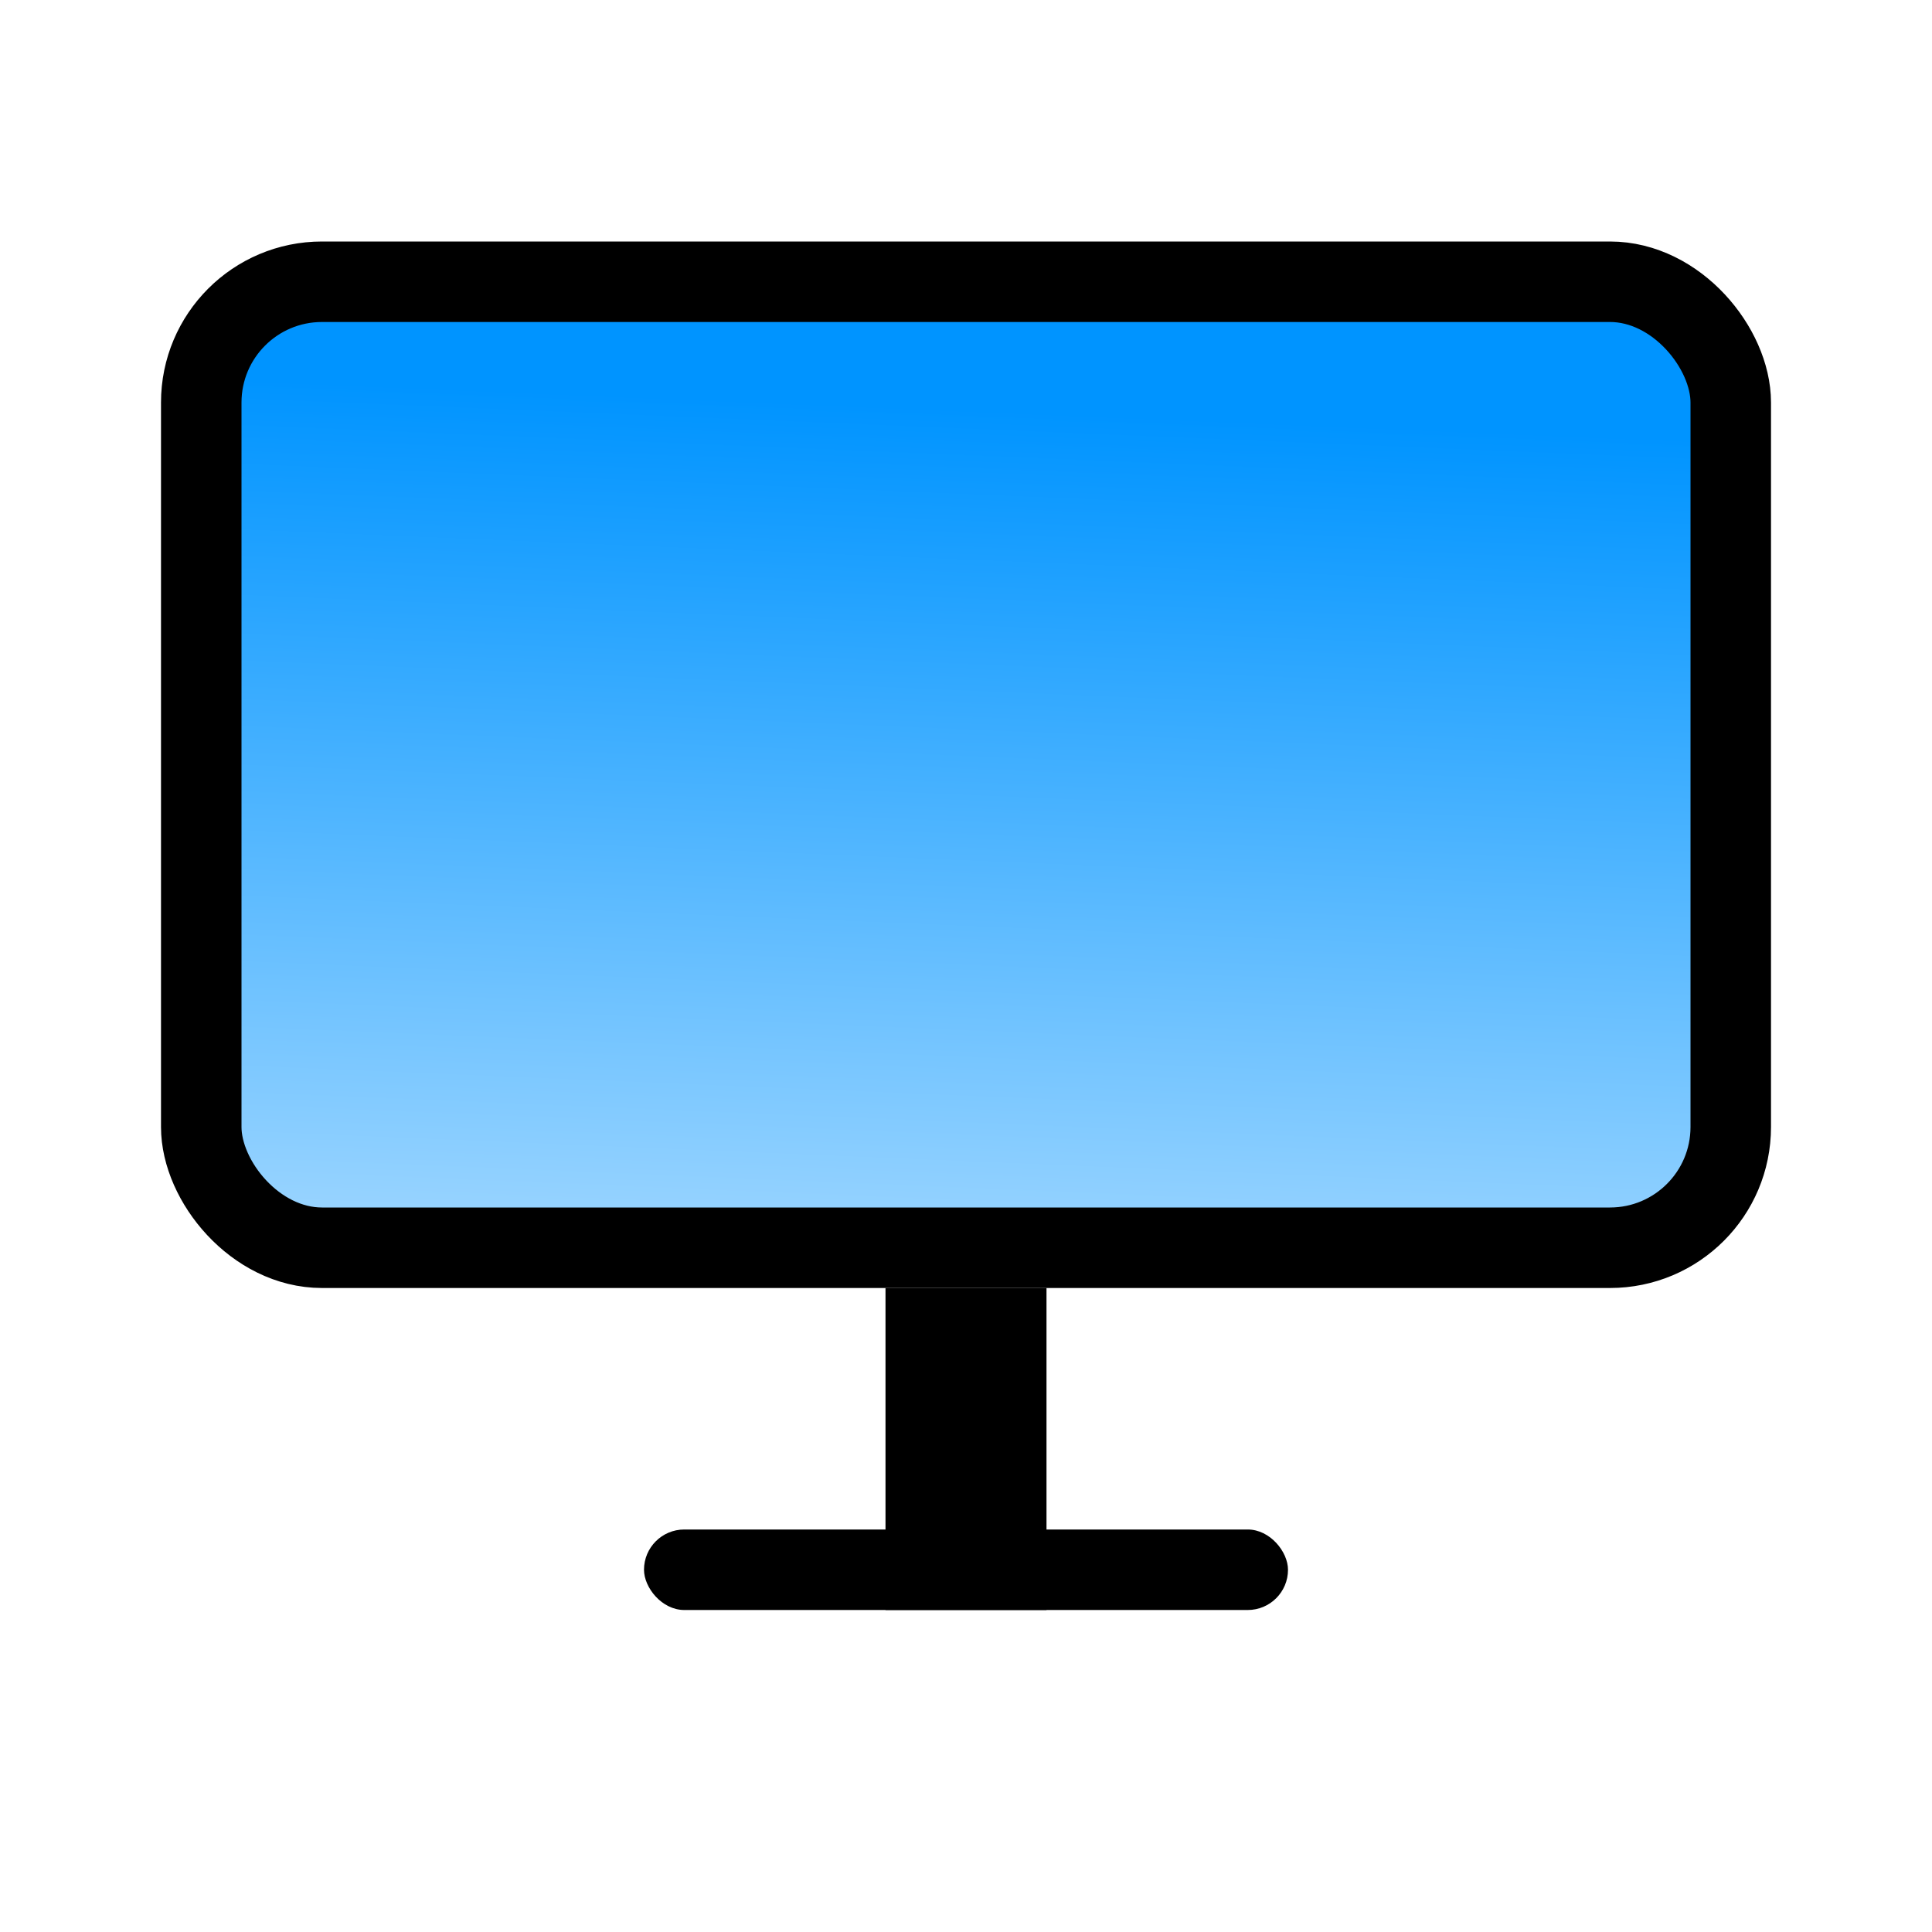 <svg width="24" height="24" viewBox="0 0 24 24" fill="none" xmlns="http://www.w3.org/2000/svg">
<rect x="2.5" y="3.5" width="19" height="12" rx="1.5" fill="url(#paint0_linear_2_55)" stroke="black"/>
<rect x="11" y="16" width="2" height="4" fill="black"/>
<rect x="8" y="19" width="8" height="1" rx="0.5" fill="black"/>
<defs>
<linearGradient id="paint0_linear_2_55" x1="9.5" y1="17" x2="10" y2="5" gradientUnits="userSpaceOnUse">
<stop stop-color="#B1DEFF"/>
<stop offset="1" stop-color="#0094FF"/>
</linearGradient>
</defs>
</svg>
